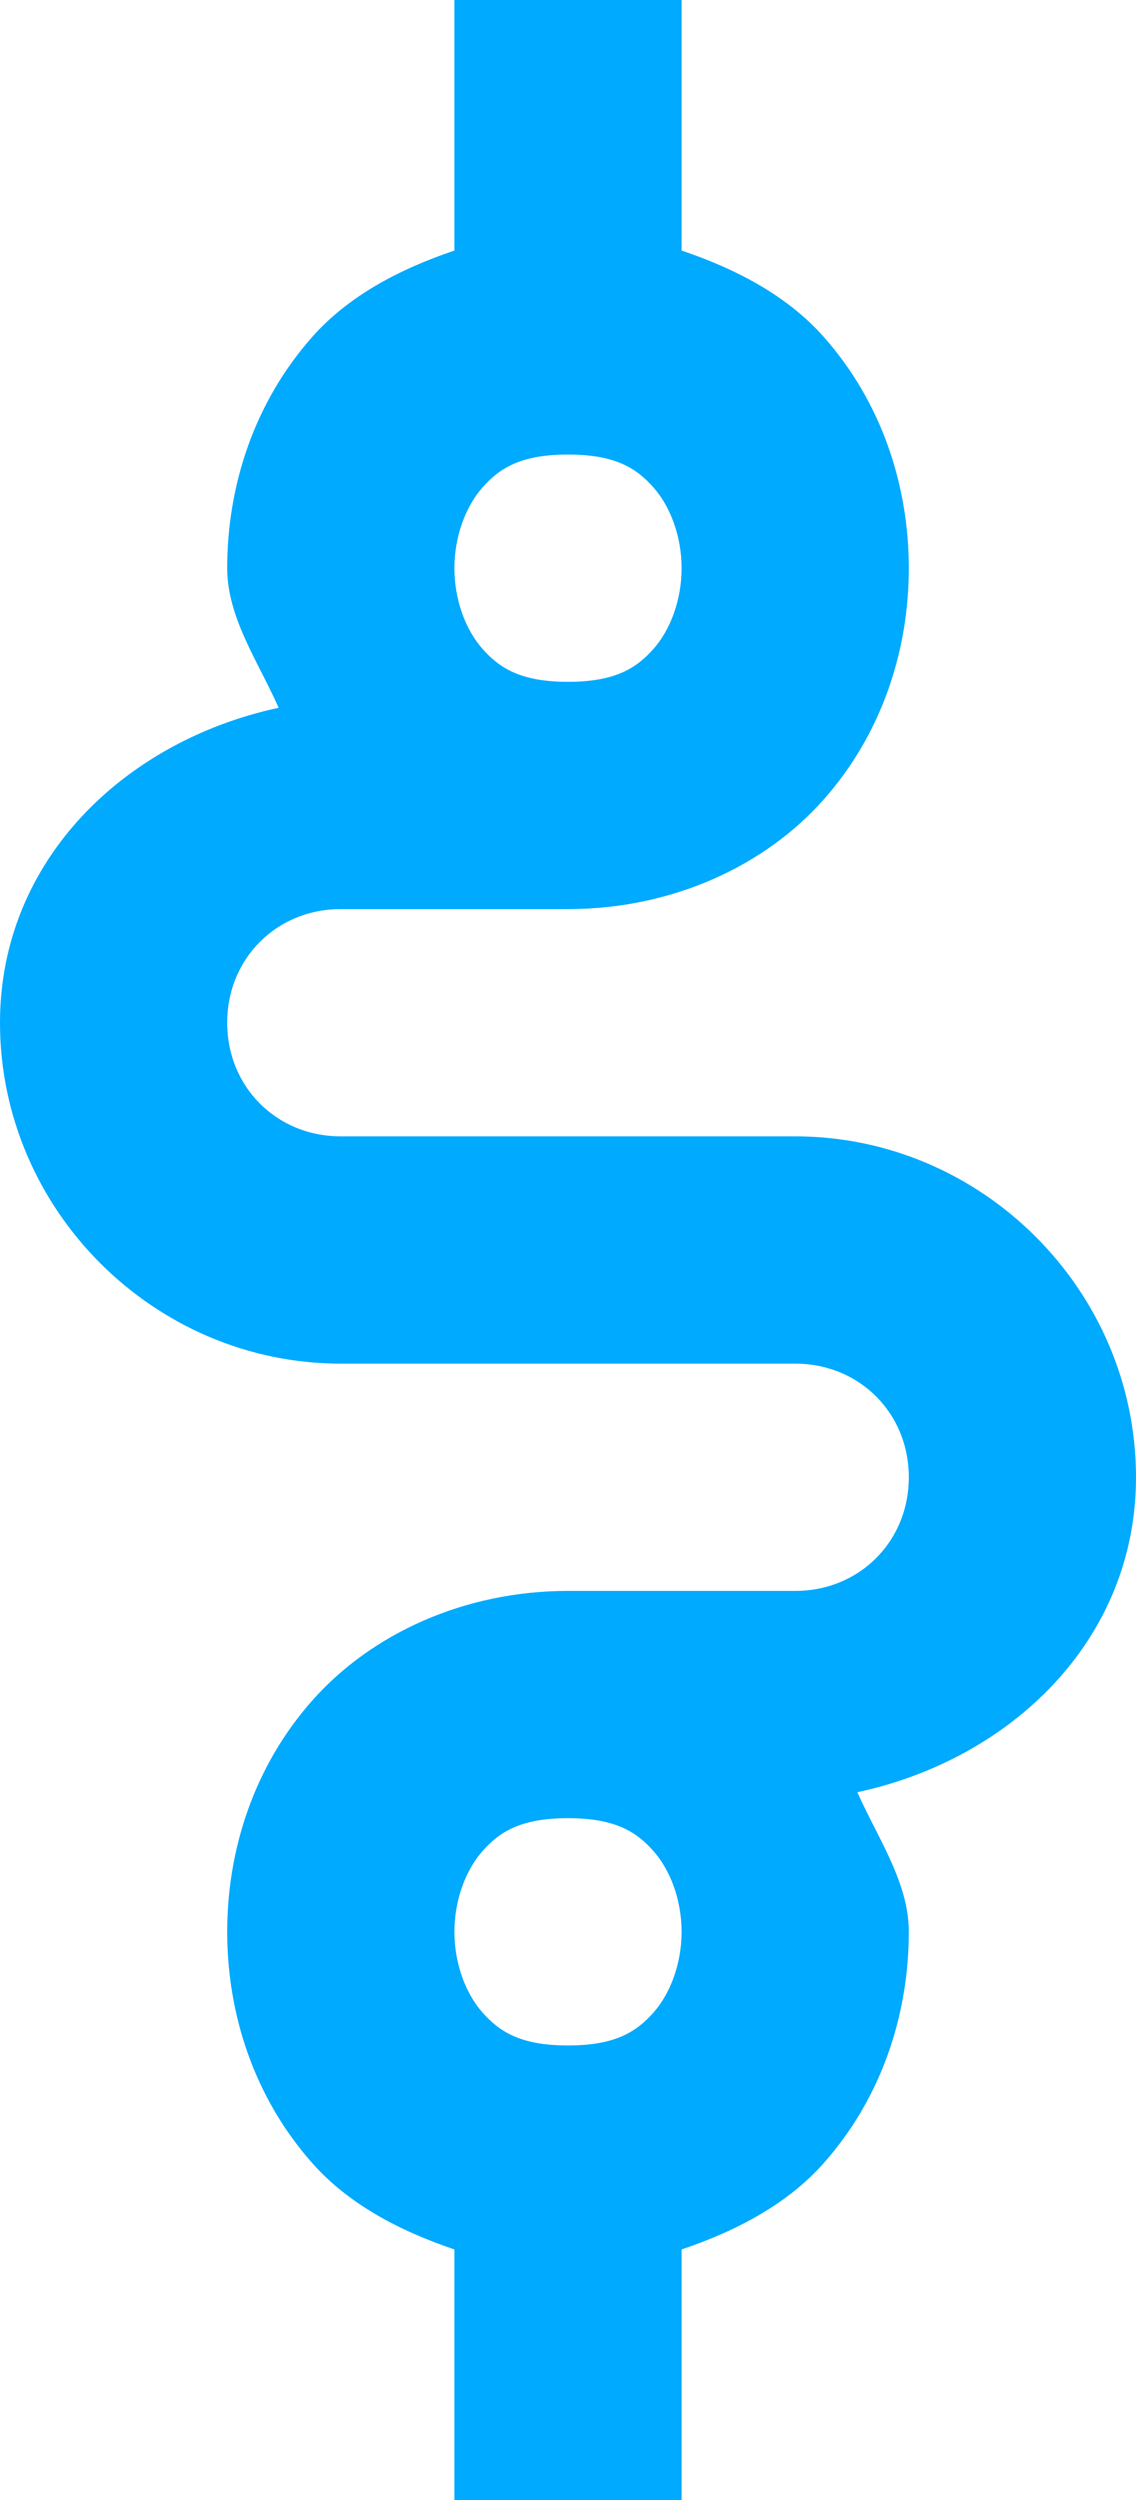 <svg width="20" height="44" viewBox="0 0 20 44" fill="none" xmlns="http://www.w3.org/2000/svg">
<path d="M8 0V4.41C7.021 4.739 6.131 5.216 5.504 5.922C4.471 7.084 4 8.556 4 10C4 10.87 4.544 11.64 4.906 12.457C2.203 13.036 0 15.135 0 18C0 21.29 2.71 24 6 24H14C15.13 24 16 24.87 16 26C16 27.13 15.13 28 14 28H10C8.167 28 6.537 28.759 5.504 29.922C4.471 31.084 4 32.556 4 34C4 35.444 4.471 36.916 5.504 38.078C6.131 38.784 7.021 39.261 8 39.59V44H12V39.59C12.979 39.261 13.868 38.784 14.496 38.078C15.529 36.916 16 35.444 16 34C16 33.13 15.456 32.359 15.094 31.543C17.797 30.964 20 28.865 20 26C20 22.71 17.29 20 14 20H6C4.87 20 4 19.13 4 18C4 16.87 4.87 16 6 16H10C11.833 16 13.463 15.241 14.496 14.078C15.529 12.916 16 11.444 16 10C16 8.556 15.529 7.084 14.496 5.922C13.868 5.216 12.979 4.739 12 4.41V0H8ZM10 8C10.833 8 11.204 8.24 11.504 8.578C11.804 8.916 12 9.444 12 10C12 10.556 11.804 11.084 11.504 11.422C11.204 11.759 10.833 12 10 12C9.167 12 8.796 11.759 8.496 11.422C8.196 11.084 8 10.556 8 10C8 9.444 8.196 8.916 8.496 8.578C8.796 8.24 9.167 8 10 8ZM10 32C10.833 32 11.204 32.24 11.504 32.578C11.804 32.916 12 33.444 12 34C12 34.556 11.804 35.084 11.504 35.422C11.204 35.76 10.833 36 10 36C9.167 36 8.796 35.76 8.496 35.422C8.196 35.084 8 34.556 8 34C8 33.444 8.196 32.916 8.496 32.578C8.796 32.24 9.167 32 10 32Z" fill="#00AAFF"/>
</svg>
